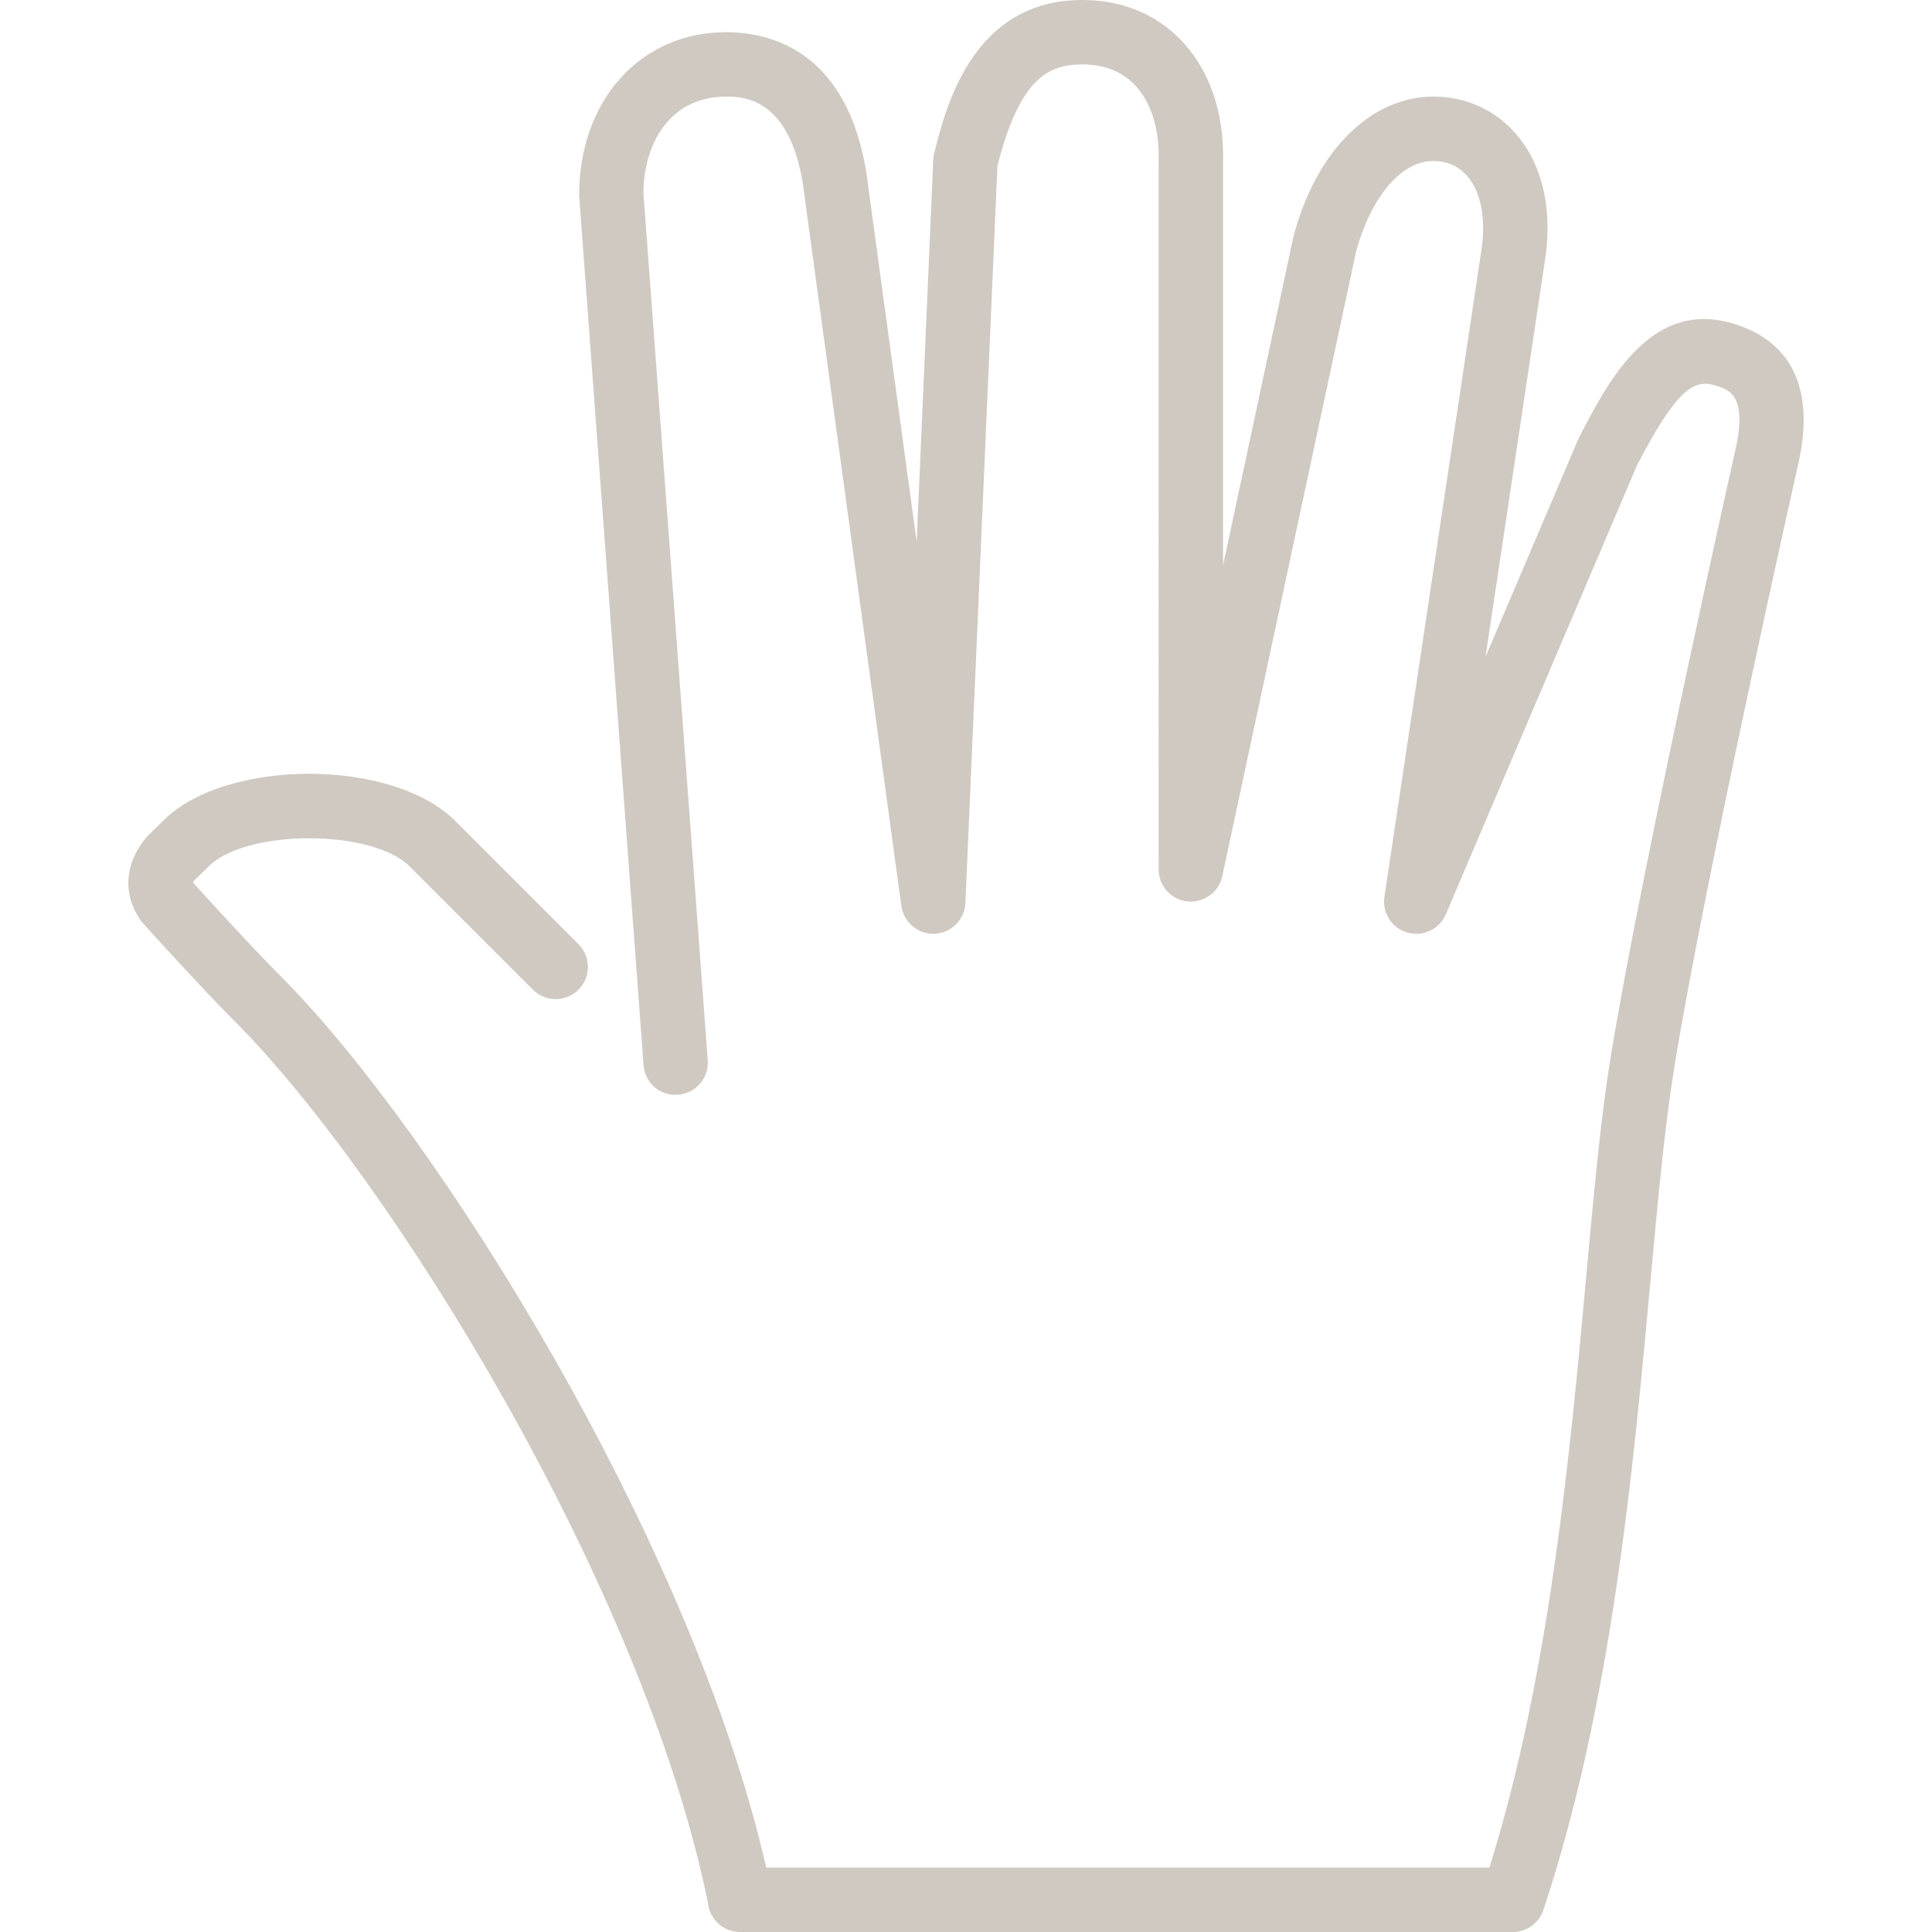 <?xml version="1.0" encoding="iso-8859-1"?>
<!-- Generator: Adobe Illustrator 19.0.0, SVG Export Plug-In . SVG Version: 6.00 Build 0)  -->
<svg version="1.1" id="Layer_1" xmlns="http://www.w3.org/2000/svg" xmlns:xlink="http://www.w3.org/1999/xlink" x="0px" y="0px"
	 viewBox="0 0 512 512" style="enable-background:new 0 0 512 512;" xml:space="preserve" fill="#cfc9c2">
<g>
	<g>
		<path d="M459.04,85.675c-21.7-6.332-32.939,15.462-40.67,30.447l-24.695,57.958l15.659-104.422
			c2.244-13.628-0.375-25.677-7.381-33.929c-5.547-6.537-13.389-10.129-22.101-10.129c-16.7,0-31.249,14.549-37.146,37.41
			l-18.586,86.81V42.906c0.358-13.056-3.635-24.559-11.255-32.384C306.174,3.635,297.155,0,286.787,0
			c-29.065,0-36.173,28.45-39.211,40.593c-0.145,0.563-0.222,1.126-0.247,1.698l-4.403,101.265L230.202,50.27
			c-3.985-36.318-25.404-41.737-37.82-41.737c-22.554,0-38.929,17.946-38.903,43.298l17.067,230.4
			c0.35,4.693,4.284,8.243,9.139,7.876c4.702-0.35,8.226-4.437,7.876-9.139L170.52,51.2c0-12.74,6.758-25.6,21.862-25.6
			c4.446,0,17.946,0,20.881,26.752l25.6,187.733c0.597,4.378,4.565,7.603,8.849,7.373c4.412-0.205,7.936-3.746,8.132-8.158
			l8.491-195.388c5.726-22.332,12.851-26.846,22.451-26.846c5.734,0,10.394,1.801,13.85,5.35c4.378,4.497,6.647,11.605,6.417,20.25
			V230.4c0,4.369,3.294,8.021,7.629,8.491c4.395,0.384,8.329-2.441,9.242-6.707L359.32,66.935
			c3.115-12.083,10.675-24.269,20.531-24.269c3.669,0,6.81,1.417,9.088,4.104c3.652,4.309,4.958,11.639,3.541,20.233l-25.6,170.667
			c-0.64,4.25,1.98,8.303,6.11,9.472c4.156,1.169,8.508-0.913,10.18-4.864l50.62-118.895c10.402-20.07,15.061-22.886,20.471-21.325
			c3.849,1.118,8.627,2.517,5.914,15.915c-0.247,1.109-25.062,111.386-33.348,162.261c-2.603,16.009-4.395,35.49-6.46,58.044
			c-4.343,47.275-9.702,105.685-25.66,156.655H203.049C183.405,408.482,115.71,300.023,74.187,258.5
			c-7.424-7.424-20.326-21.615-23.04-24.593c0.077-0.154,0.205-0.384,0.444-0.7l3.695-3.593c9.967-9.958,43.315-9.95,53.282,0
			l32.666,32.666c3.337,3.328,8.738,3.328,12.066,0c3.337-3.336,3.337-8.738,0-12.066l-32.666-32.666
			c-16.64-16.64-60.774-16.64-77.329-0.094l-4.002,3.891c-0.222,0.213-0.427,0.444-0.623,0.683
			c-5.717,6.912-6.212,15.13-1.306,21.999c0.188,0.265,0.393,0.521,0.614,0.759c0.631,0.7,15.539,17.195,24.132,25.779
			c40.977,40.986,108.407,149.598,125.517,233.839c0.461,4.267,4.087,7.595,8.482,7.595h204.8c3.678,0,6.929-2.347,8.09-5.837
			c18.057-54.17,23.765-116.352,28.348-166.323c2.048-22.238,3.814-41.446,6.323-56.858c8.183-50.372,32.896-160.154,33.186-161.434
			C481.722,97.604,469.852,88.832,459.04,85.675z"/>
	</g>
</g>
<g>
</g>
<g>
</g>
<g>
</g>
<g>
</g>
<g>
</g>
<g>
</g>
<g>
</g>
<g>
</g>
<g>
</g>
<g>
</g>
<g>
</g>
<g>
</g>
<g>
</g>
<g>
</g>
<g>
</g>
</svg>

